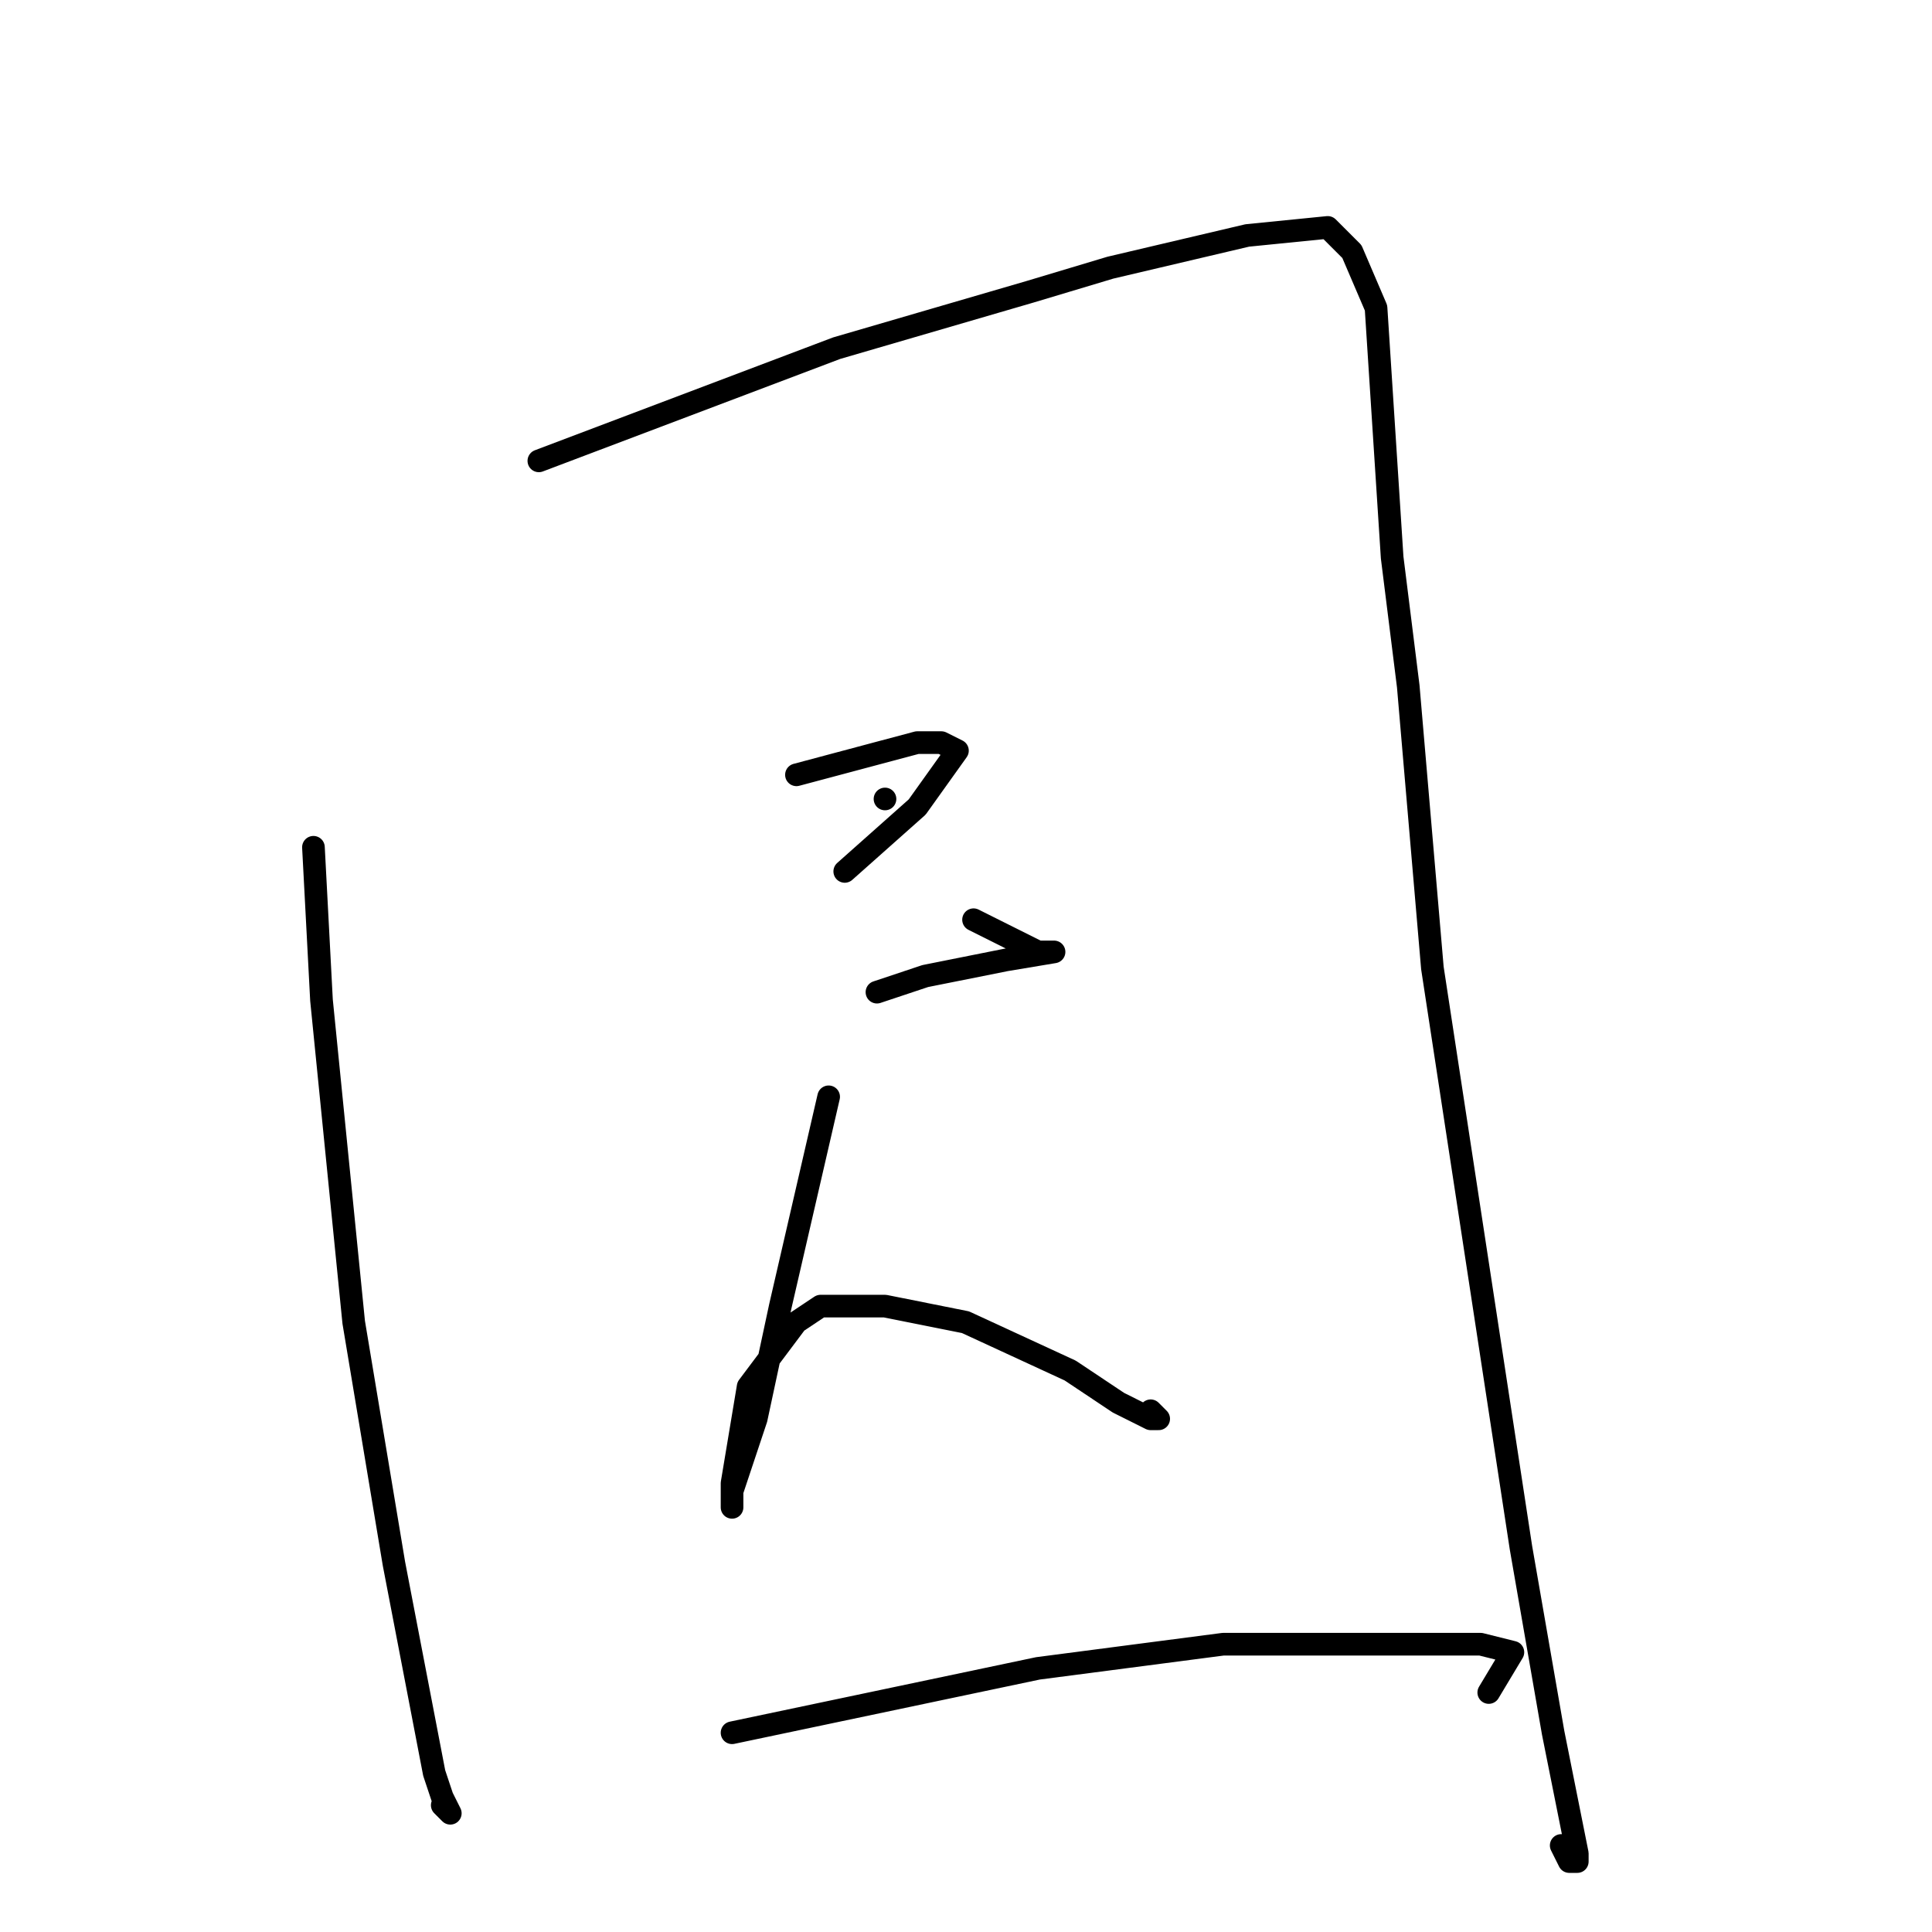 <?xml version="1.0" standalone="no"?>
    <svg width="256" height="256" xmlns="http://www.w3.org/2000/svg" version="1.1">
    <polyline stroke="black" stroke-width="3" stroke-linecap="round" fill="transparent" stroke-linejoin="round" points="41.533 112.267 42.6 132.533 46.867 175.2 52.2 207.2 57.533 234.933 58.6 238.133 59.667 240.267 58.6 239.2 58.6 239.2 " />
        <polyline stroke="black" stroke-width="3" stroke-linecap="round" fill="transparent" stroke-linejoin="round" points="71.4 61.067 110.867 46.133 136.467 38.667 147.133 35.467 165.267 31.2 175.933 30.133 179.133 33.333 182.333 40.8 184.467 73.867 186.6 90.933 189.8 128.267 201.533 205.067 205.8 229.6 209 245.6 209 246.667 207.933 246.667 206.867 244.533 206.867 244.533 " />
        <polyline stroke="black" stroke-width="3" stroke-linecap="round" fill="transparent" stroke-linejoin="round" points="117.267 105.867 117.267 105.867 " />
        <polyline stroke="black" stroke-width="3" stroke-linecap="round" fill="transparent" stroke-linejoin="round" points="105.533 102.667 121.533 98.4 124.733 98.4 126.867 99.467 121.533 106.933 111.933 115.467 111.933 115.467 " />
        <polyline stroke="black" stroke-width="3" stroke-linecap="round" fill="transparent" stroke-linejoin="round" points="116.2 131.467 122.6 129.333 133.267 127.2 139.667 126.133 137.533 126.133 129 121.867 129 121.867 " />
        <polyline stroke="black" stroke-width="3" stroke-linecap="round" fill="transparent" stroke-linejoin="round" points="109.8 145.333 103.4 173.067 100.2 188 97 197.6 97 198.667 97 199.733 97 196.533 99.133 183.733 105.533 175.2 108.733 173.067 117.267 173.067 127.933 175.2 141.8 181.6 148.2 185.867 152.467 188 153.533 188 152.467 186.933 152.467 186.933 " />
        <polyline stroke="black" stroke-width="3" stroke-linecap="round" fill="transparent" stroke-linejoin="round" points="97 229.6 137.533 221.067 162.067 217.867 181.267 217.867 190.867 217.867 196.2 217.867 200.467 218.933 197.267 224.267 197.267 224.267 " />
        </svg>